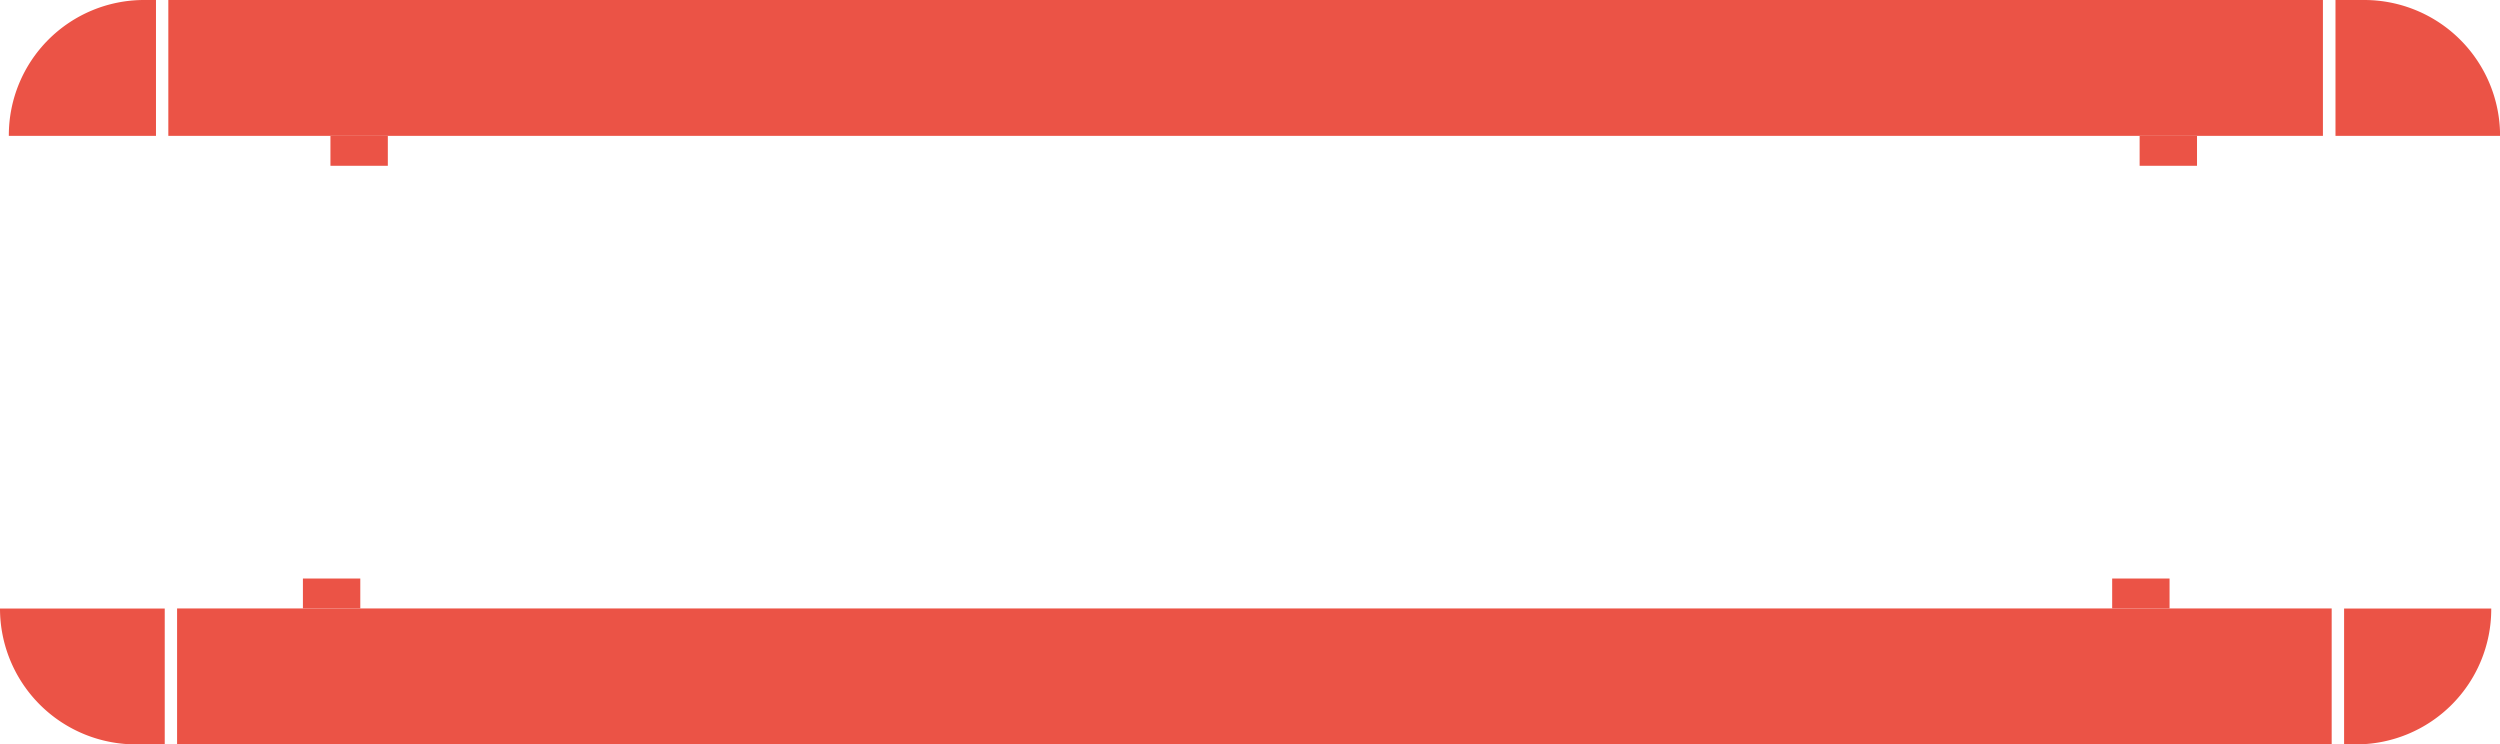 <svg id="Слой_4" data-name="Слой 4" xmlns="http://www.w3.org/2000/svg" viewBox="0 0 334.17 99.49">
    <defs>
        <style>.cls-1{fill:#eb5346;}</style>
    </defs>
    <title>пороги</title>
    <path class="cls-1" d="M1597,238.33h22a18.16,18.16,0,0,0-18.16-18.16H1597v18.16Z"
          transform="translate(-1284.82 -220.17)"/>
    <path class="cls-1" d="M1305.65,220.17h-1.59A18.08,18.08,0,0,0,1286,238.25v0.08h19.67V220.17Z"
          transform="translate(-1284.82 -220.17)"/>
    <rect class="cls-1" x="22.5" width="288" height="18.16"/>
    <rect class="cls-1" x="44.17" y="18.16" width="7.67" height="4"/>
    <rect class="cls-1" x="286" y="18.16" width="7.67" height="4"/>
    <path class="cls-1" d="M1306.82,301.51h-22A18.16,18.16,0,0,0,1303,319.67h3.84V301.51Z"
          transform="translate(-1284.82 -220.17)"/>
    <path class="cls-1" d="M1598.15,319.67h1.59a18.08,18.08,0,0,0,18.08-18.08v-0.08h-19.67v18.16Z"
          transform="translate(-1284.82 -220.17)"/>
    <rect class="cls-1" x="23.67" y="81.33" width="288" height="18.16"/>
    <rect class="cls-1" x="1567.15" y="297.51" width="7.67" height="4"
          transform="translate(1857.15 378.84) rotate(180)"/>
    <rect class="cls-1" x="1325.32" y="297.51" width="7.67" height="4"
          transform="translate(1373.48 378.84) rotate(180)"/>
</svg>